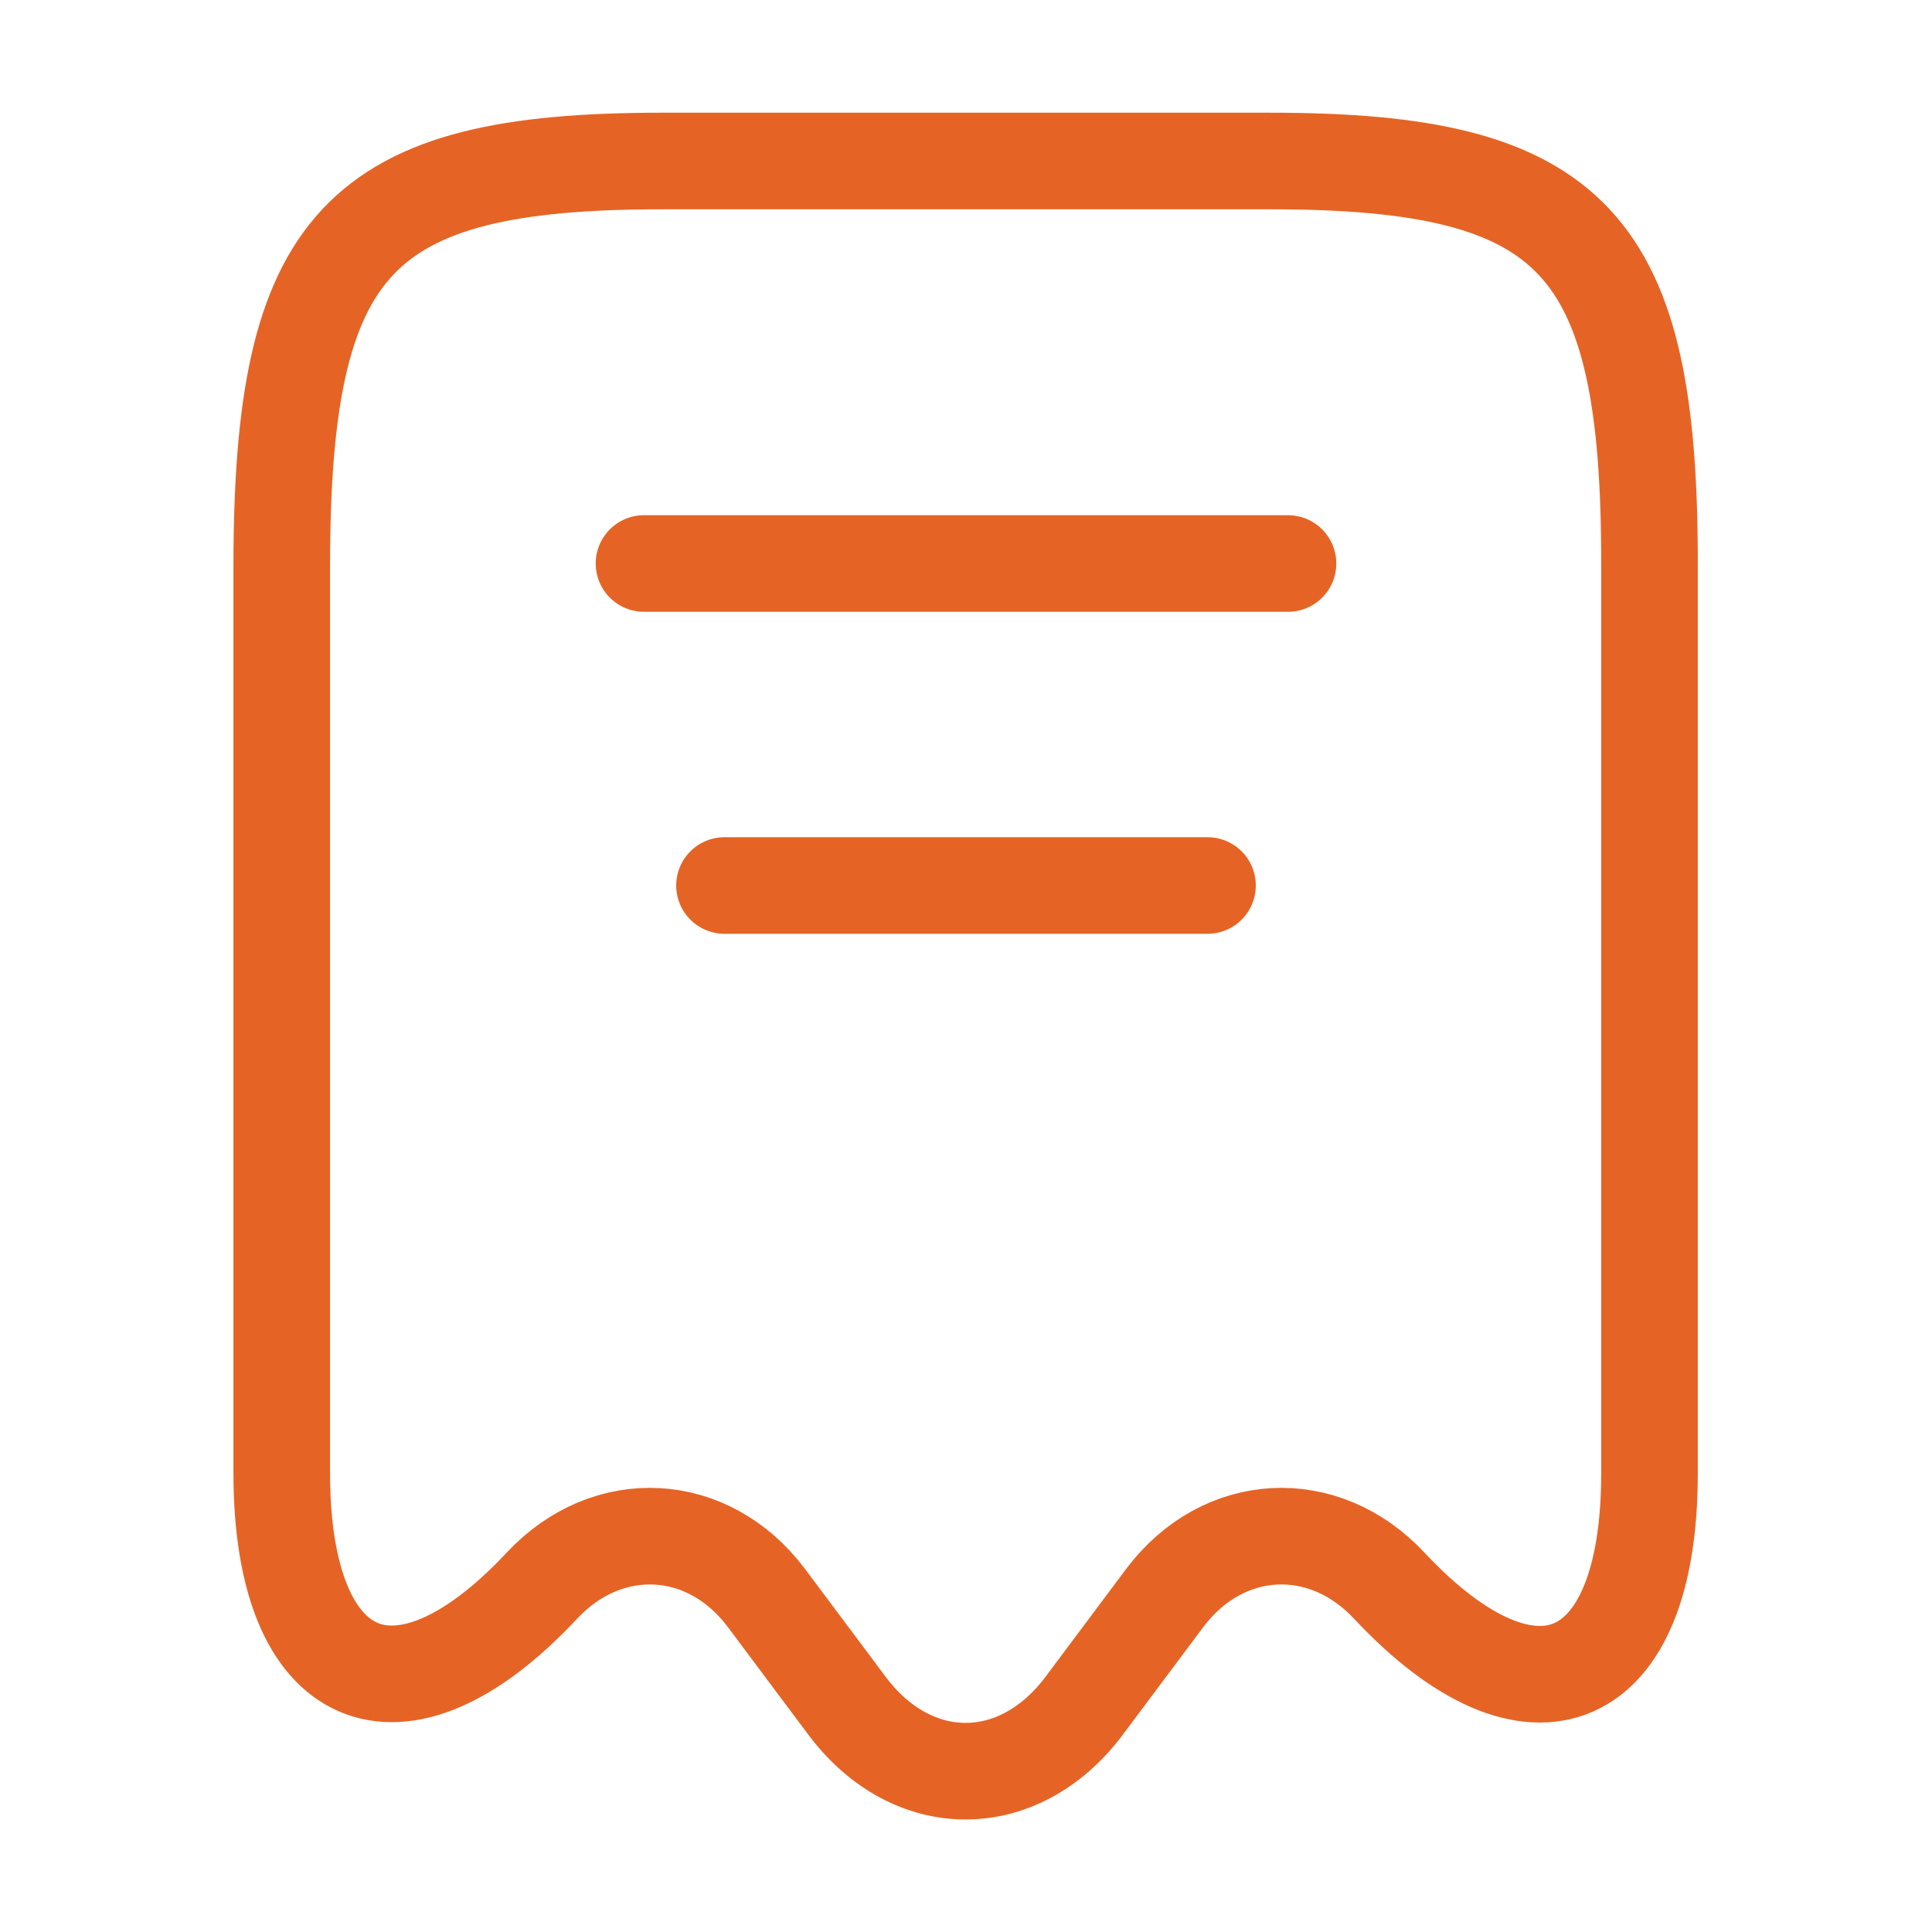 <svg width="30" height="30" viewBox="0 0 30 30" fill="none" xmlns="http://www.w3.org/2000/svg">
<path d="M8.412 24.625C9.438 23.525 11 23.613 11.9 24.812L13.162 26.5C14.175 27.837 15.812 27.837 16.825 26.5L18.087 24.812C18.988 23.613 20.55 23.525 21.575 24.625C23.8 27 25.613 26.212 25.613 22.887V8.8C25.625 3.763 24.45 2.5 19.725 2.5H10.275C5.55 2.5 4.375 3.763 4.375 8.8V22.875C4.375 26.212 6.2 26.988 8.412 24.625Z" stroke="#E56425" stroke-width="1.5" stroke-linecap="round" stroke-linejoin="round"/>
<path d="M10 8.75H20" stroke="#E56425" stroke-width="1.5" stroke-linecap="round" stroke-linejoin="round"/>
<path d="M11.25 13.75H18.75" stroke="#E56425" stroke-width="1.5" stroke-linecap="round" stroke-linejoin="round"/>
</svg>
